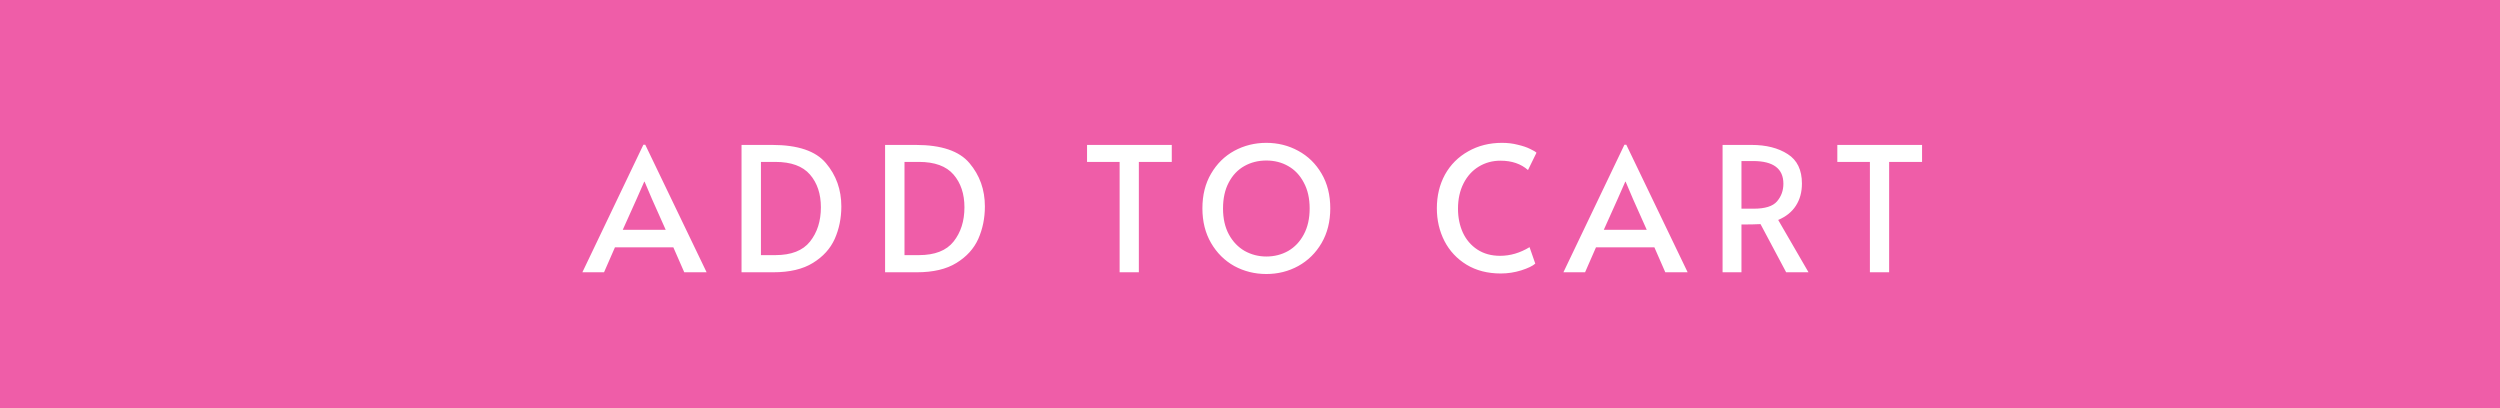<svg width="202" height="33" viewBox="0 0 202 33" fill="none" xmlns="http://www.w3.org/2000/svg">
<rect width="202" height="33" fill="#EF5DA8"/>
<path d="M52.138 11.696L57.094 22H55.288L54.406 19.984H49.688L48.806 22H47.056L51.984 11.696H52.138ZM51.438 16.078L50.318 18.57H53.79L52.684 16.092L52.082 14.678H52.054L51.438 16.078ZM59.916 11.71H62.394C64.466 11.71 65.913 12.2 66.734 13.18C67.565 14.16 67.98 15.327 67.98 16.68C67.98 17.623 67.803 18.495 67.448 19.298C67.093 20.091 66.505 20.74 65.684 21.244C64.872 21.748 63.803 22 62.478 22H59.916V11.71ZM62.646 20.614C63.934 20.614 64.867 20.25 65.446 19.522C66.034 18.785 66.328 17.861 66.328 16.75C66.328 15.667 66.034 14.785 65.446 14.104C64.858 13.423 63.925 13.082 62.646 13.082H61.484V20.614H62.646ZM71.515 11.71H73.993C76.065 11.71 77.511 12.2 78.333 13.18C79.163 14.16 79.579 15.327 79.579 16.68C79.579 17.623 79.401 18.495 79.047 19.298C78.692 20.091 78.104 20.74 77.283 21.244C76.471 21.748 75.402 22 74.077 22H71.515V11.71ZM74.245 20.614C75.533 20.614 76.466 20.25 77.045 19.522C77.633 18.785 77.927 17.861 77.927 16.75C77.927 15.667 77.633 14.785 77.045 14.104C76.457 13.423 75.523 13.082 74.245 13.082H73.083V20.614H74.245ZM90.465 13.082H87.833V11.71H94.679V13.082H92.019V22H90.465V13.082ZM102.32 22.14C101.387 22.14 100.523 21.925 99.73 21.496C98.946 21.057 98.321 20.437 97.854 19.634C97.387 18.831 97.154 17.898 97.154 16.834C97.154 15.761 97.387 14.827 97.854 14.034C98.321 13.231 98.946 12.615 99.73 12.186C100.523 11.757 101.387 11.542 102.32 11.542C103.253 11.542 104.112 11.757 104.896 12.186C105.689 12.615 106.319 13.231 106.786 14.034C107.253 14.827 107.486 15.761 107.486 16.834C107.486 17.898 107.253 18.831 106.786 19.634C106.319 20.437 105.689 21.057 104.896 21.496C104.112 21.925 103.253 22.14 102.32 22.14ZM102.32 20.726C102.964 20.726 103.552 20.577 104.084 20.278C104.616 19.97 105.036 19.527 105.344 18.948C105.661 18.36 105.82 17.66 105.82 16.848C105.82 16.027 105.661 15.327 105.344 14.748C105.036 14.16 104.616 13.717 104.084 13.418C103.561 13.119 102.973 12.97 102.32 12.97C101.667 12.97 101.074 13.119 100.542 13.418C100.01 13.717 99.59 14.16 99.282 14.748C98.974 15.327 98.82 16.027 98.82 16.848C98.82 17.66 98.979 18.36 99.296 18.948C99.613 19.527 100.038 19.97 100.57 20.278C101.111 20.577 101.695 20.726 102.32 20.726ZM121.264 22.098C120.2 22.098 119.276 21.86 118.492 21.384C117.718 20.908 117.125 20.273 116.714 19.48C116.304 18.677 116.098 17.795 116.098 16.834C116.098 15.817 116.318 14.907 116.756 14.104C117.204 13.301 117.83 12.676 118.632 12.228C119.435 11.771 120.345 11.542 121.362 11.542C121.82 11.542 122.244 11.593 122.636 11.696C123.038 11.789 123.369 11.901 123.63 12.032C123.892 12.153 124.064 12.256 124.148 12.34L123.462 13.74C122.893 13.236 122.151 12.984 121.236 12.984C120.592 12.984 120.009 13.143 119.486 13.46C118.964 13.777 118.553 14.23 118.254 14.818C117.956 15.406 117.806 16.087 117.806 16.862C117.806 17.571 117.937 18.215 118.198 18.794C118.469 19.373 118.861 19.83 119.374 20.166C119.888 20.502 120.499 20.67 121.208 20.67C122.03 20.67 122.823 20.437 123.588 19.97L124.05 21.3C123.845 21.487 123.467 21.669 122.916 21.846C122.375 22.014 121.824 22.098 121.264 22.098ZM131.406 11.696L136.362 22H134.556L133.674 19.984H128.956L128.074 22H126.324L131.252 11.696H131.406ZM130.706 16.078L129.586 18.57H133.058L131.952 16.092L131.35 14.678H131.322L130.706 16.078ZM144.322 22L142.25 18.108C141.821 18.127 141.438 18.136 141.102 18.136H140.71V22H139.184V11.71H141.522C142.707 11.71 143.683 11.957 144.448 12.452C145.213 12.937 145.596 13.731 145.596 14.832C145.596 15.523 145.433 16.12 145.106 16.624C144.789 17.119 144.313 17.501 143.678 17.772L146.128 22H144.322ZM141.704 16.862C142.619 16.862 143.244 16.666 143.58 16.274C143.925 15.873 144.098 15.397 144.098 14.846C144.098 13.623 143.281 13.012 141.648 13.012H140.71V16.862H141.704ZM151.088 13.082H148.456V11.71H155.302V13.082H152.642V22H151.088V13.082Z" fill="white"/>
</svg>
